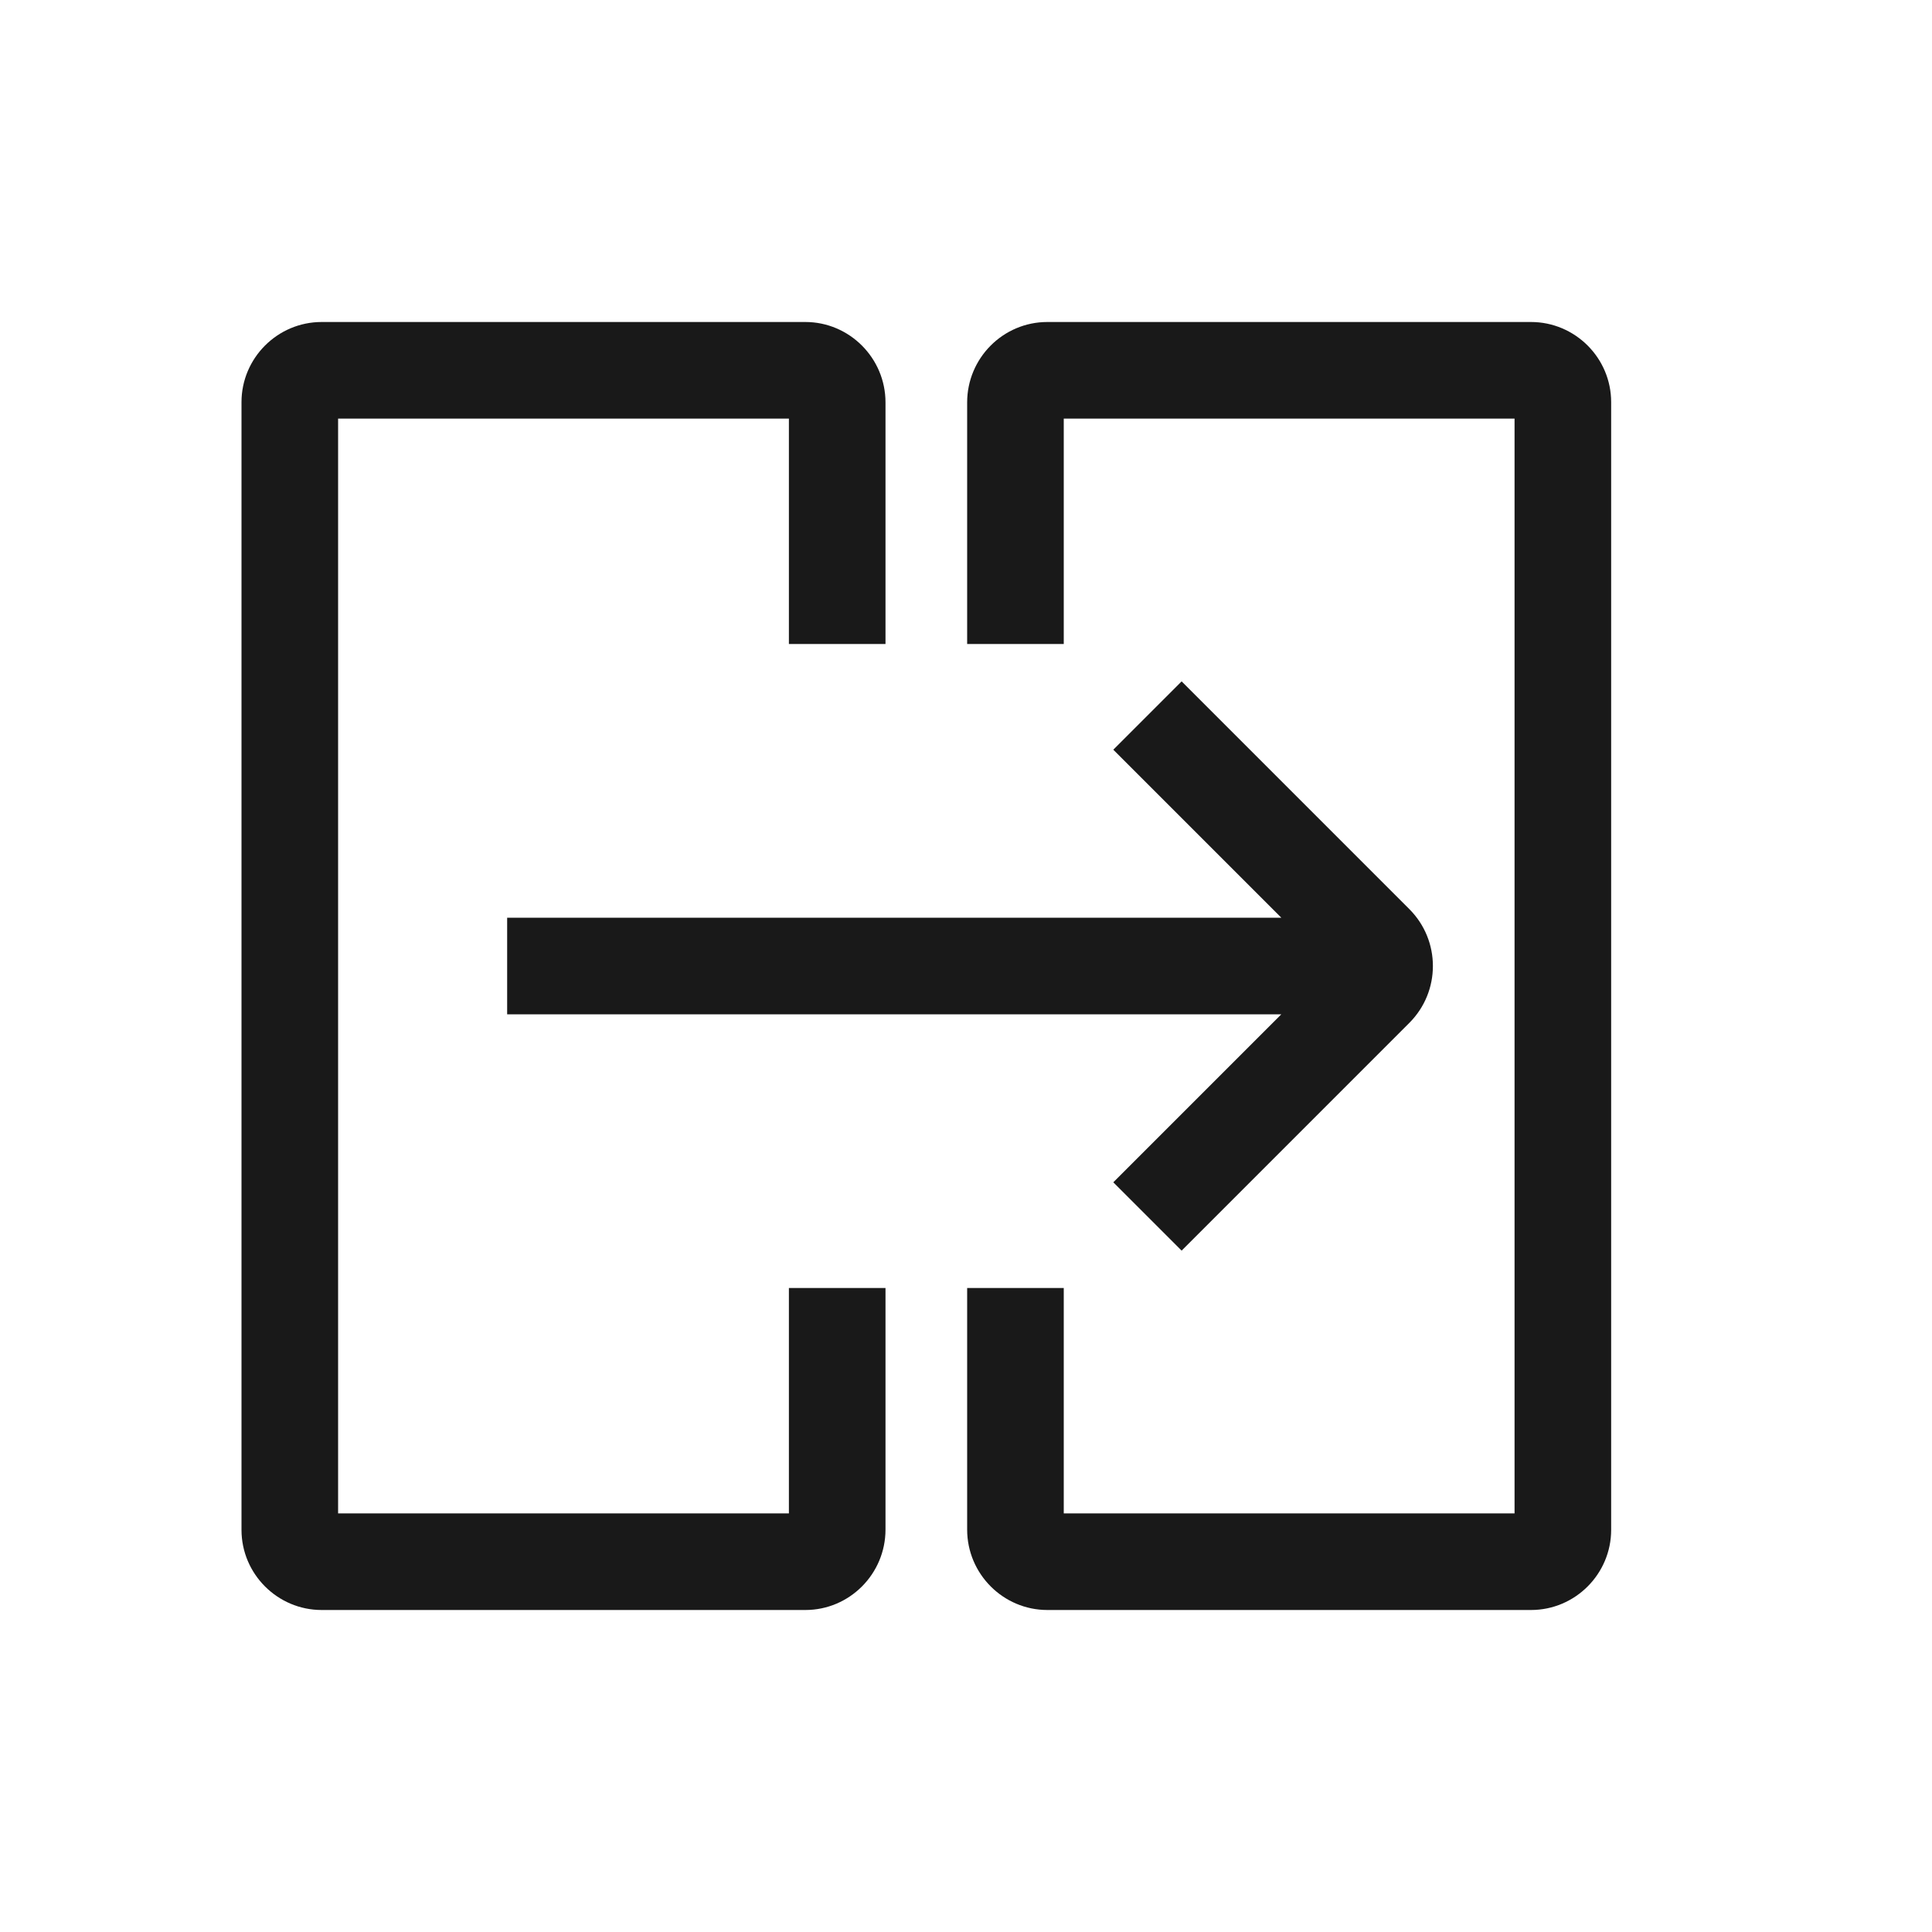 <?xml version="1.0" encoding="UTF-8"?>
<svg width="72px" height="72px" viewBox="0 0 72 72" version="1.1" xmlns="http://www.w3.org/2000/svg" xmlns:xlink="http://www.w3.org/1999/xlink">
    <!-- Generator: Sketch 57.1 (83088) - https://sketch.com -->
    <title>outlined_merge@2x</title>
    <desc>Created with Sketch.</desc>
    <g id="outlined_merge" stroke="none" stroke-width="1" fill="none" fill-rule="evenodd" fill-opacity="0.9">
        <path d="M57.056,12 C58.697,12 60.043,13.338 60.043,14.987 L60.043,57.013 C60.043,58.653 58.706,60 57.056,60 L39.031,60 C37.39,60 36.043,58.658 36.043,57.003 L36.043,48 L39.643,48 L39.643,56.4 L56.443,56.4 L56.443,15.6 L39.643,15.6 L39.643,24 L36.043,24 L36.043,14.997 C36.043,13.347 37.381,12 39.031,12 L57.056,12 Z M30.013,12 C31.653,12 33,13.342 33,14.997 L33,24 L29.4,24 L29.4,15.6 L12.6,15.6 L12.6,56.4 L29.4,56.4 L29.4,48 L33,48 L33,57.003 C33,58.653 31.662,60 30.013,60 L11.987,60 C10.347,60 9,58.662 9,57.013 L9,14.987 C9,13.347 10.338,12 11.987,12 L30.013,12 Z M44.036,25.393 L52.521,33.879 C53.693,35.05 53.693,36.95 52.521,38.121 L44.036,46.607 L41.49,44.061 L47.751,37.8 L18.9,37.8 L18.9,34.2 L47.751,34.2 L41.49,27.939 L44.036,25.393 Z" id="形状结合" fill="#000000"></path>
    </g>
</svg>